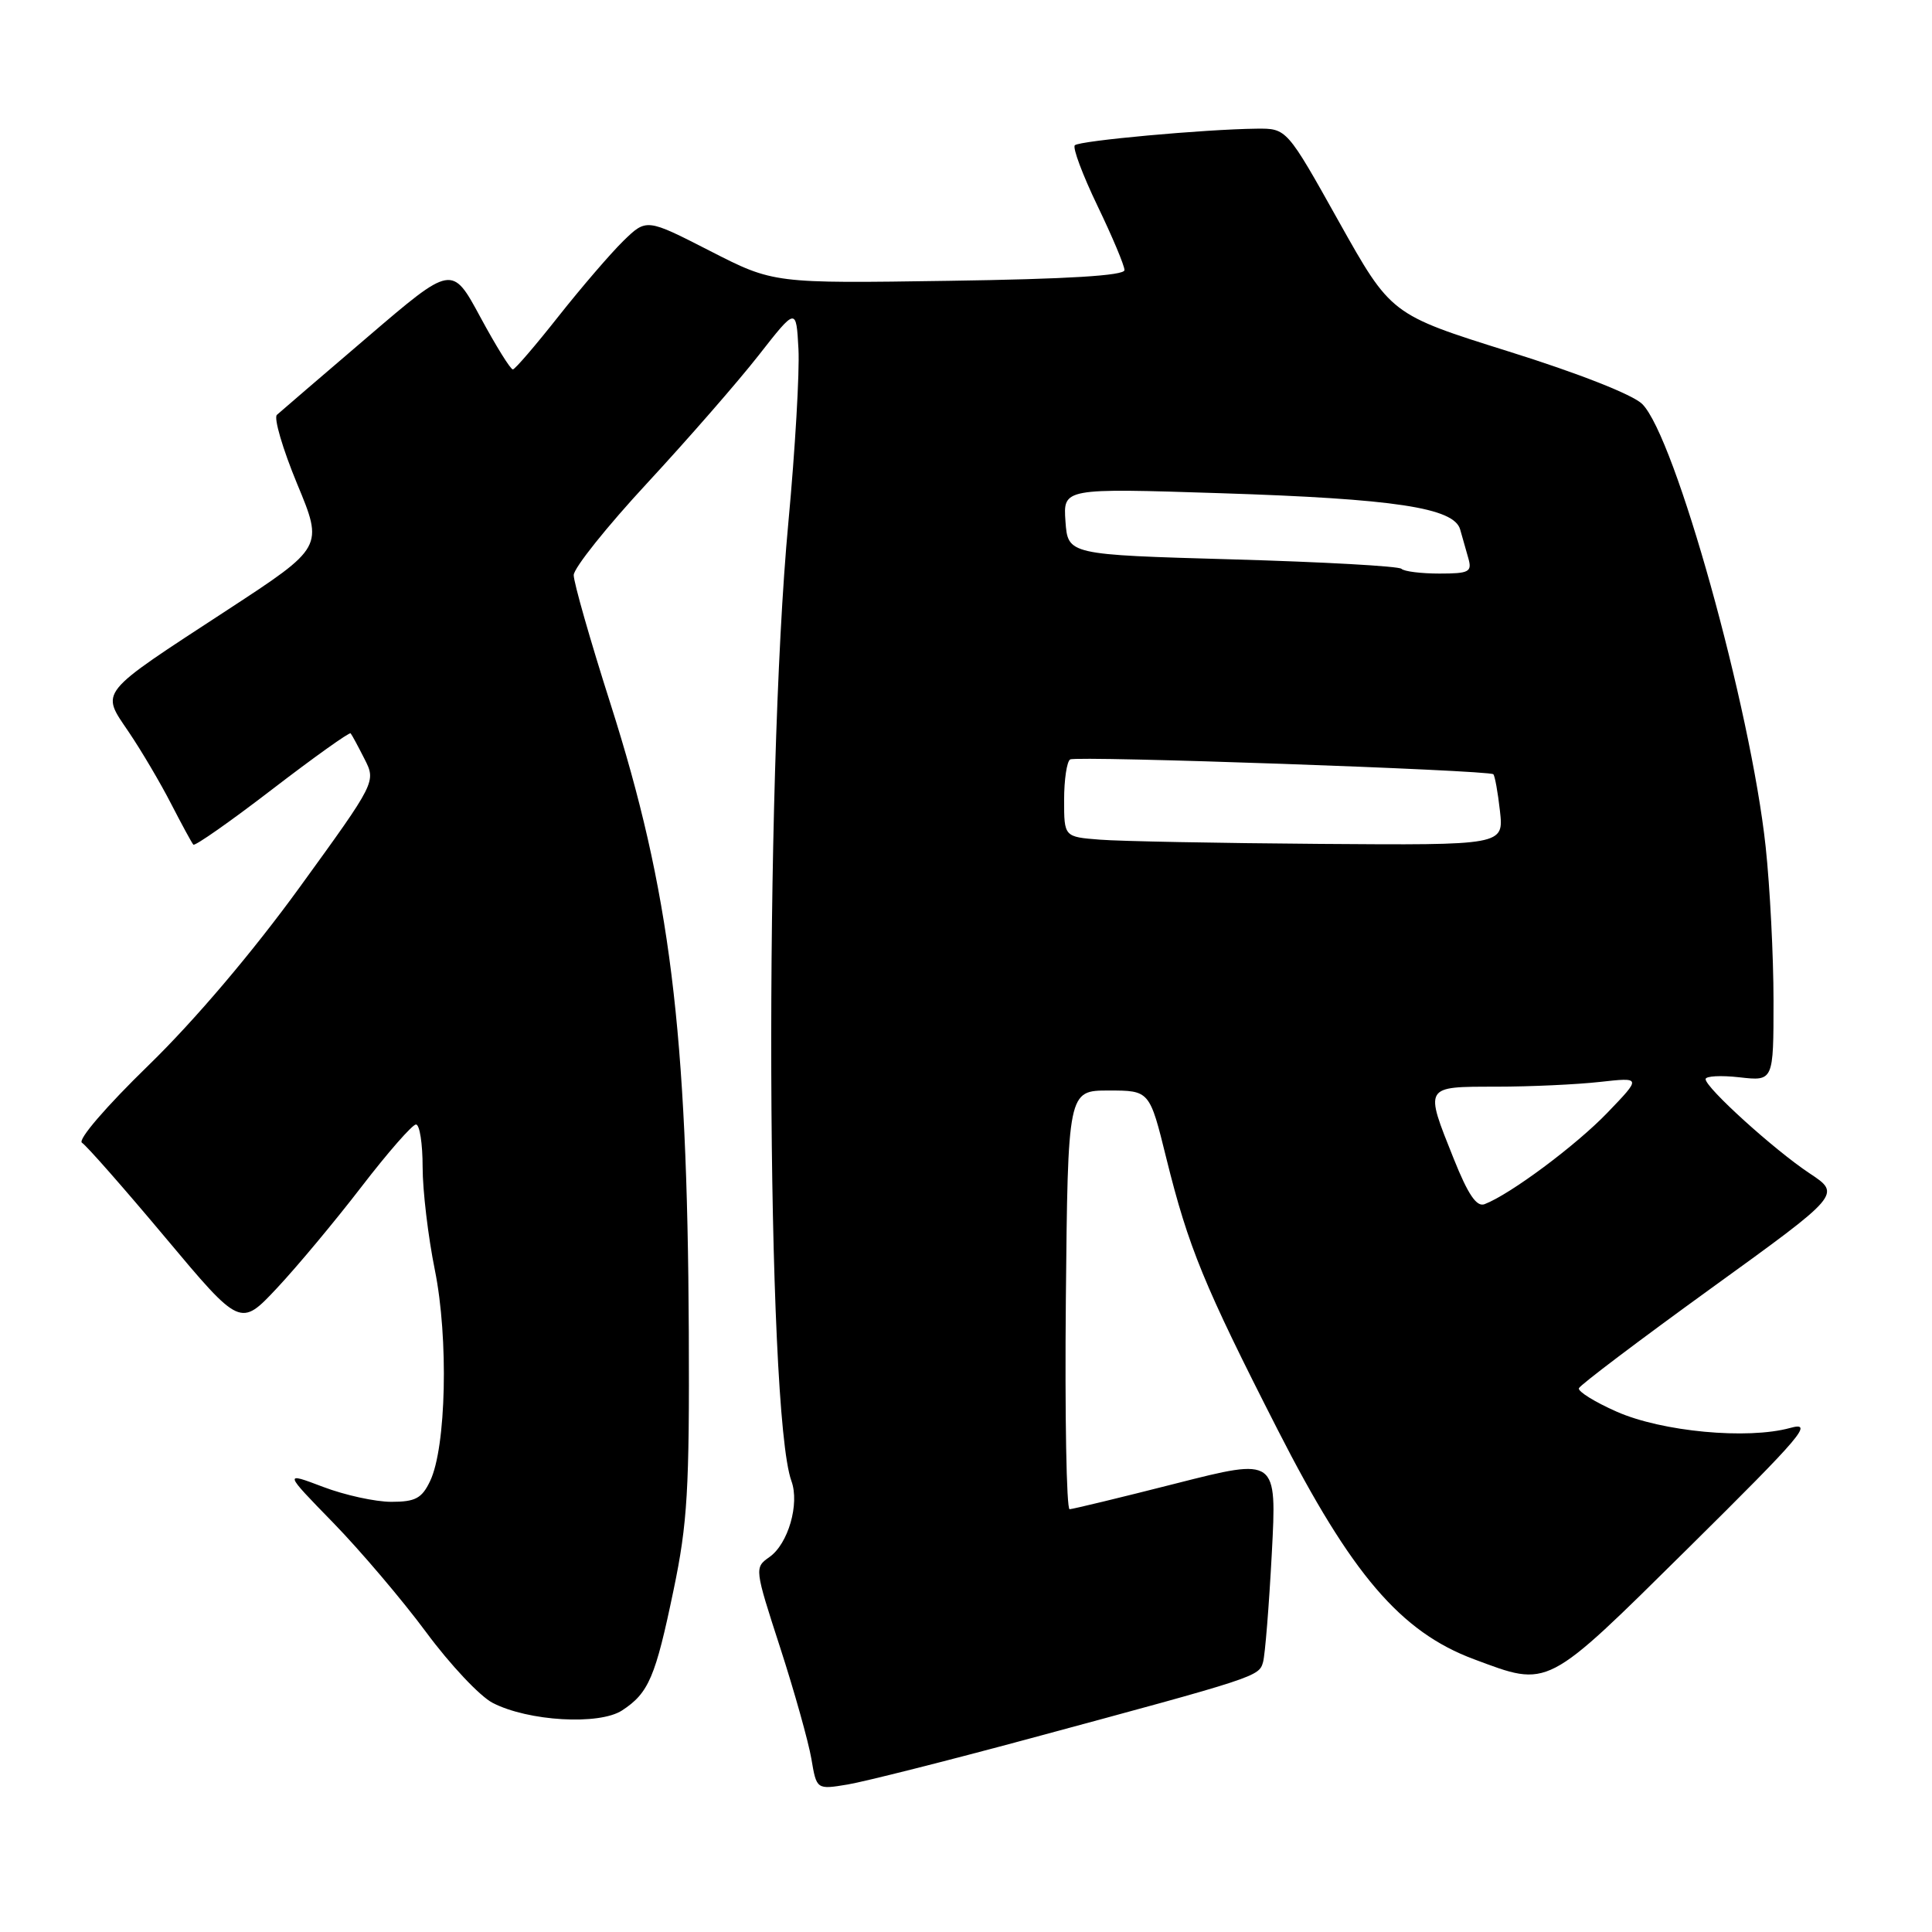<?xml version="1.0" encoding="UTF-8" standalone="no"?>
<!DOCTYPE svg PUBLIC "-//W3C//DTD SVG 1.1//EN" "http://www.w3.org/Graphics/SVG/1.1/DTD/svg11.dtd" >
<svg xmlns="http://www.w3.org/2000/svg" xmlns:xlink="http://www.w3.org/1999/xlink" version="1.1" viewBox="0 0 256 256">
 <g >
 <path fill="currentColor"
d=" M 136.50 230.35 C 166.58 222.23 166.82 222.16 167.36 220.24 C 167.63 219.28 168.15 212.80 168.52 205.84 C 169.19 193.17 169.19 193.17 155.85 196.56 C 148.51 198.43 142.16 199.96 141.73 199.98 C 141.31 199.99 141.09 187.51 141.23 172.25 C 141.50 144.50 141.50 144.50 146.91 144.50 C 152.33 144.50 152.33 144.50 154.55 153.50 C 157.47 165.28 159.54 170.32 169.31 189.47 C 179.07 208.61 185.59 216.23 195.29 219.85 C 205.34 223.59 204.68 223.93 223.72 205.11 C 238.83 190.16 240.39 188.33 237.21 189.21 C 231.56 190.77 220.22 189.71 214.21 187.05 C 211.31 185.77 209.06 184.37 209.21 183.95 C 209.37 183.52 217.26 177.56 226.73 170.71 C 243.97 158.25 243.97 158.25 239.79 155.48 C 235.11 152.38 226.00 144.13 226.00 142.99 C 226.00 142.58 228.03 142.47 230.50 142.75 C 235.00 143.26 235.00 143.26 235.00 132.59 C 235.00 126.72 234.53 117.55 233.96 112.21 C 231.98 93.79 221.96 57.85 217.60 53.53 C 216.36 52.30 209.15 49.46 199.90 46.57 C 184.31 41.68 184.31 41.68 177.40 29.35 C 170.50 17.01 170.50 17.01 166.50 17.05 C 159.63 17.13 143.02 18.64 142.42 19.25 C 142.10 19.57 143.45 23.17 145.42 27.27 C 147.39 31.36 149.00 35.19 149.00 35.79 C 149.00 36.52 141.48 36.98 125.75 37.21 C 102.50 37.56 102.50 37.56 94.08 33.25 C 85.66 28.94 85.66 28.94 82.58 31.94 C 80.89 33.60 77.03 38.09 74.00 41.92 C 70.97 45.76 68.26 48.92 67.96 48.95 C 67.66 48.98 65.73 45.87 63.66 42.04 C 59.90 35.07 59.90 35.07 48.70 44.66 C 42.54 49.92 37.14 54.57 36.69 54.97 C 36.25 55.38 37.46 59.49 39.37 64.11 C 42.86 72.50 42.86 72.50 30.18 80.79 C 12.79 92.15 13.33 91.48 17.07 97.01 C 18.74 99.48 21.26 103.75 22.67 106.50 C 24.09 109.25 25.41 111.69 25.62 111.92 C 25.83 112.14 30.54 108.84 36.08 104.58 C 41.63 100.32 46.30 96.99 46.46 97.17 C 46.62 97.35 47.44 98.87 48.29 100.55 C 49.84 103.59 49.84 103.59 39.72 117.55 C 33.46 126.18 25.83 135.17 19.71 141.13 C 14.08 146.60 10.26 151.04 10.86 151.42 C 11.45 151.78 16.41 157.42 21.89 163.96 C 31.85 175.85 31.85 175.85 36.70 170.68 C 39.37 167.83 44.41 161.79 47.90 157.25 C 51.39 152.71 54.64 149.00 55.12 149.00 C 55.61 149.00 56.00 151.54 56.00 154.65 C 56.00 157.76 56.73 163.89 57.62 168.28 C 59.45 177.32 59.13 191.79 56.99 196.25 C 55.90 198.54 55.04 199.00 51.85 199.00 C 49.74 199.00 45.67 198.11 42.81 197.02 C 37.59 195.04 37.59 195.04 44.15 201.77 C 47.75 205.47 53.30 212.00 56.47 216.28 C 59.63 220.56 63.60 224.78 65.28 225.64 C 69.99 228.08 79.40 228.62 82.43 226.64 C 85.96 224.33 86.85 222.24 89.25 210.69 C 91.10 201.83 91.36 197.38 91.27 176.50 C 91.08 136.43 88.79 118.06 80.90 93.28 C 78.20 84.82 76.01 77.14 76.02 76.20 C 76.03 75.27 80.41 69.78 85.77 64.00 C 91.12 58.22 97.75 50.62 100.50 47.11 C 105.50 40.72 105.50 40.72 105.80 46.25 C 105.96 49.29 105.36 59.59 104.47 69.14 C 101.24 103.59 101.51 187.03 104.87 196.25 C 105.97 199.27 104.44 204.58 101.95 206.32 C 99.96 207.72 99.97 207.82 103.38 218.33 C 105.27 224.16 107.12 230.78 107.51 233.04 C 108.20 237.14 108.20 237.14 112.35 236.45 C 114.63 236.06 125.50 233.32 136.50 230.35 Z  M 192.63 153.55 C 188.74 143.83 188.64 144.00 198.25 143.99 C 202.79 143.99 208.97 143.70 212.00 143.36 C 217.50 142.75 217.50 142.75 213.00 147.43 C 208.84 151.76 200.13 158.25 196.71 159.56 C 195.66 159.96 194.52 158.28 192.63 153.55 Z  M 145.75 111.26 C 141.00 110.89 141.00 110.89 141.00 106.00 C 141.00 103.32 141.36 100.90 141.80 100.63 C 142.61 100.12 197.21 102.04 197.87 102.59 C 198.07 102.76 198.47 104.95 198.75 107.45 C 199.26 112.00 199.26 112.00 174.88 111.82 C 161.47 111.72 148.36 111.47 145.75 111.26 Z  M 185.70 75.37 C 185.36 75.02 175.27 74.46 163.29 74.12 C 141.50 73.50 141.50 73.50 141.18 69.09 C 140.87 64.68 140.87 64.68 161.68 65.35 C 184.81 66.09 192.67 67.28 193.48 70.16 C 193.77 71.17 194.26 72.90 194.57 74.00 C 195.07 75.78 194.66 76.00 190.73 76.00 C 188.31 76.00 186.05 75.72 185.70 75.37 Z "/>
</g>
</svg>